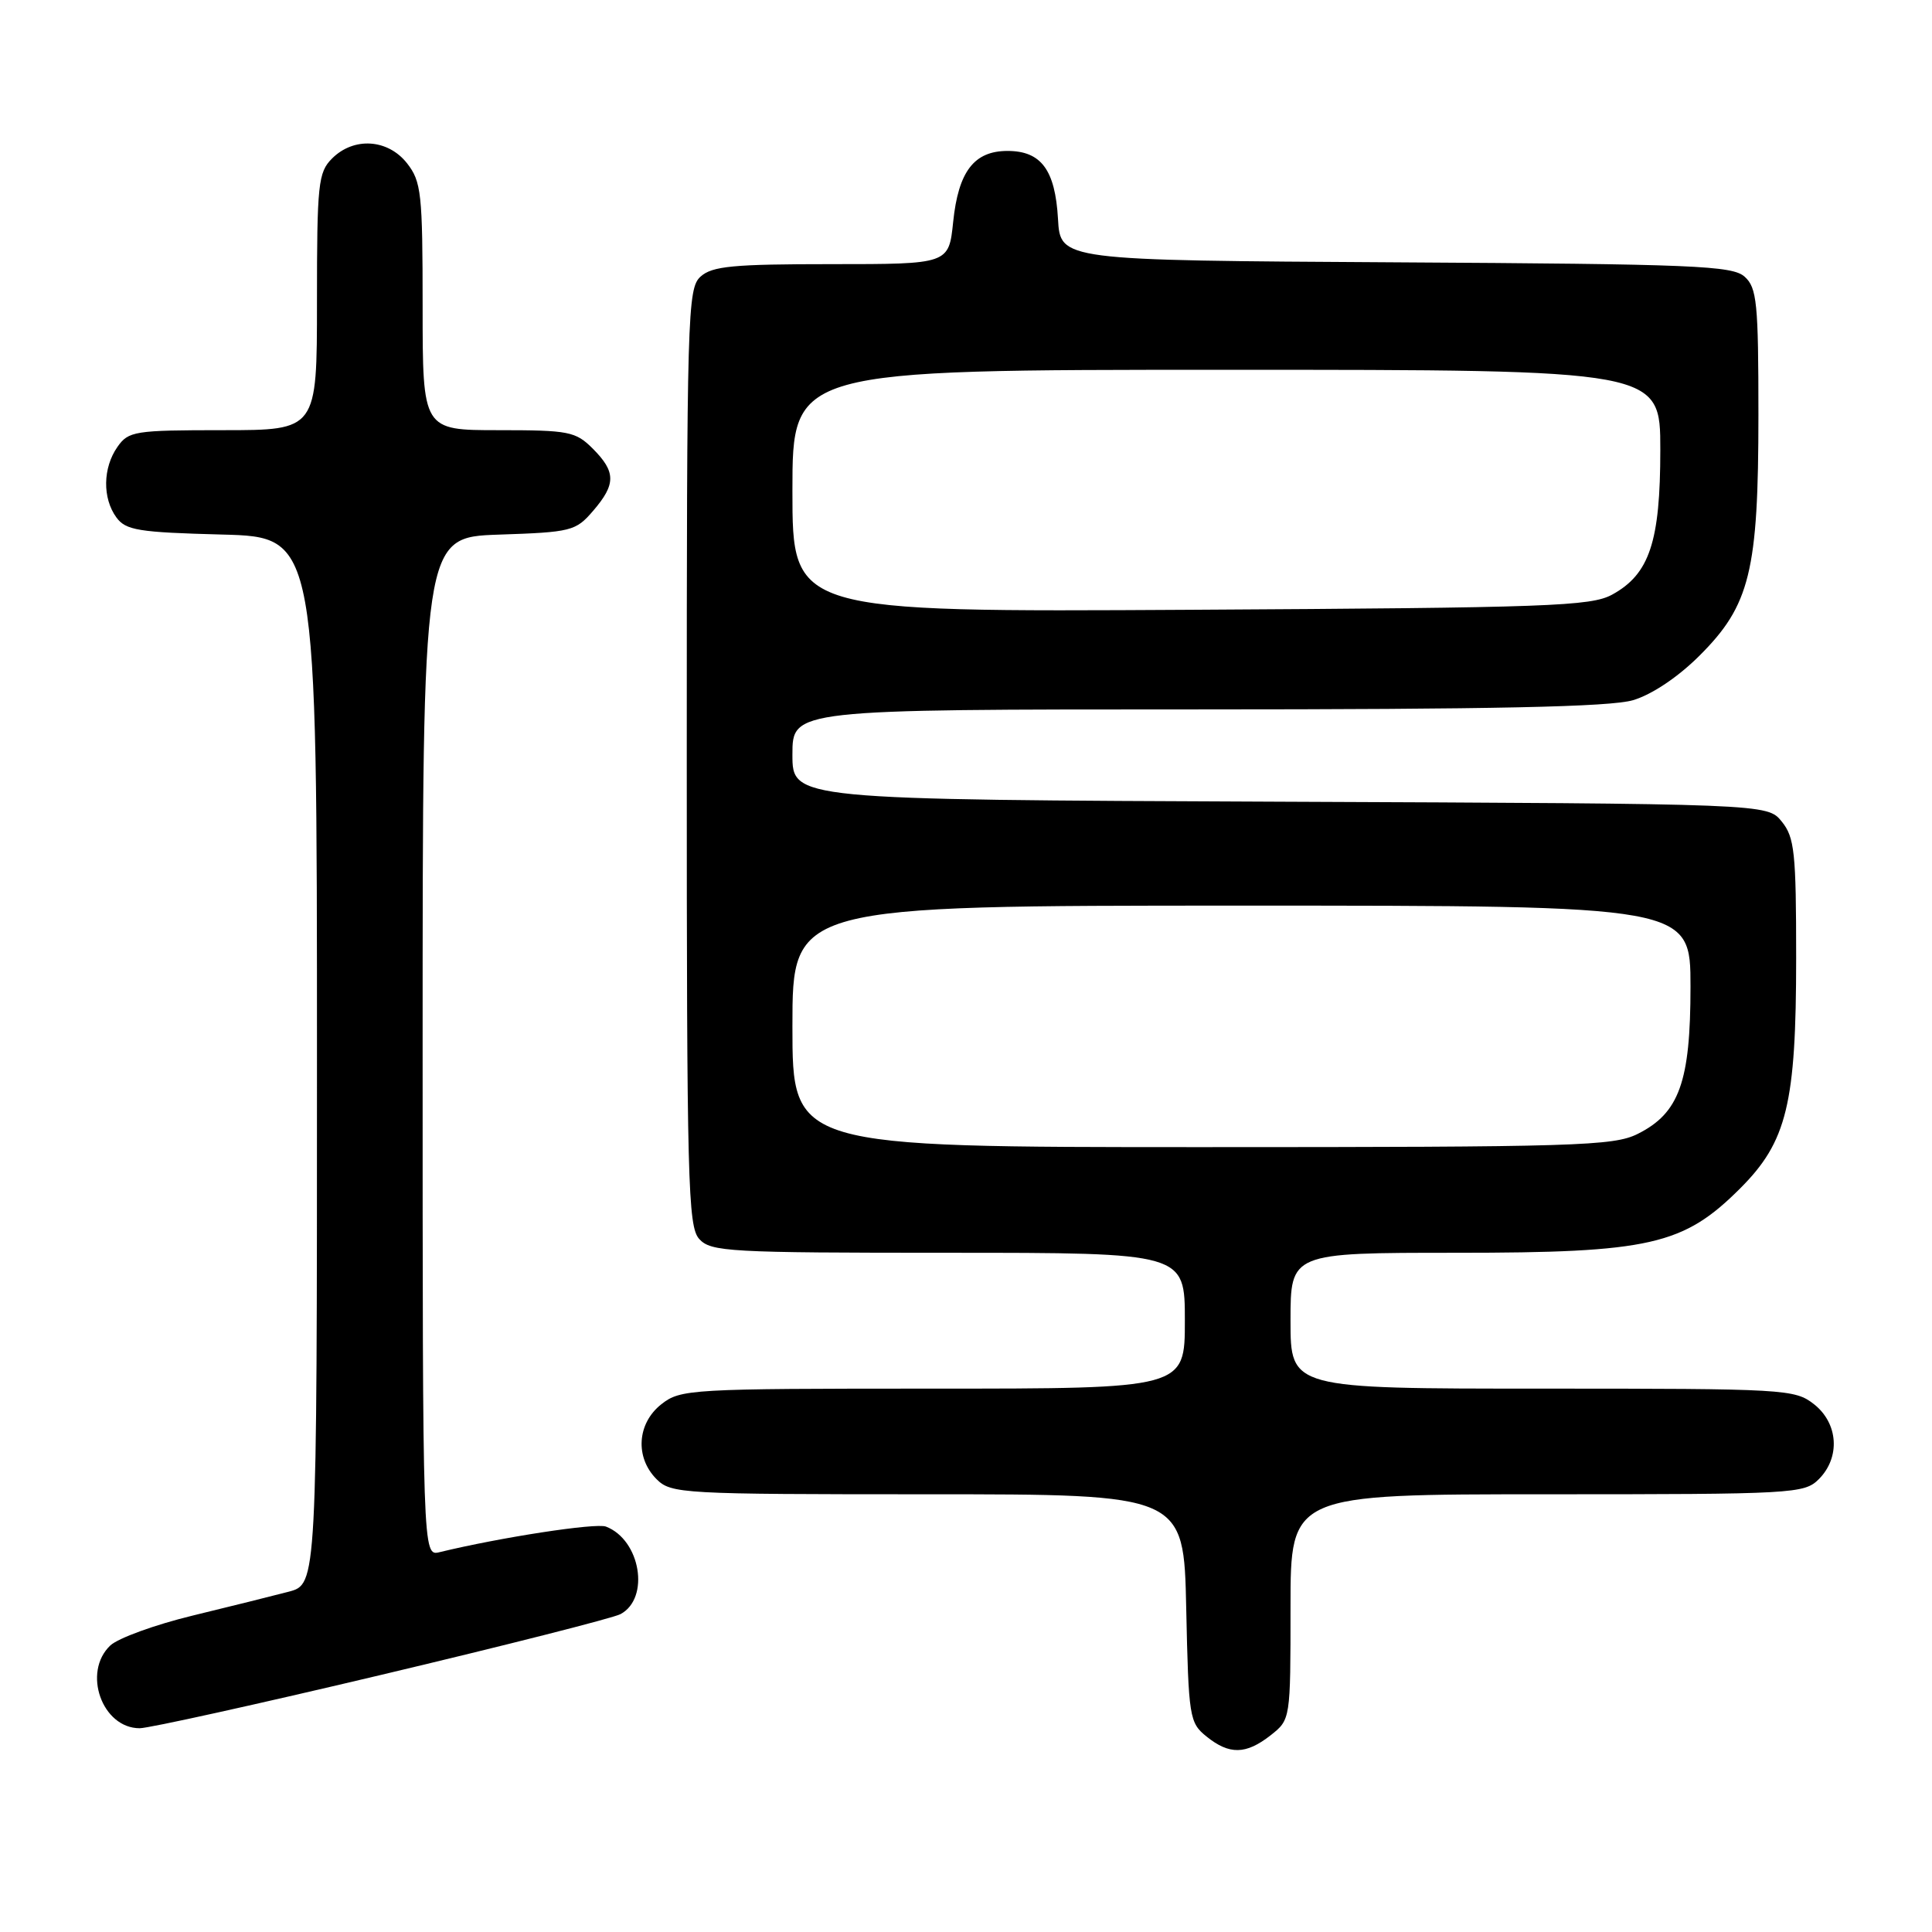 <?xml version="1.0" encoding="UTF-8" standalone="no"?>
<!DOCTYPE svg PUBLIC "-//W3C//DTD SVG 1.1//EN" "http://www.w3.org/Graphics/SVG/1.1/DTD/svg11.dtd" >
<svg xmlns="http://www.w3.org/2000/svg" xmlns:xlink="http://www.w3.org/1999/xlink" version="1.1" viewBox="0 0 256 256">
 <g >
 <path fill="currentColor"
d=" M 168.37 229.93 C 171.00 227.85 171.00 227.85 171.00 212.93 C 171.00 198.00 171.00 198.00 205.00 198.00 C 237.67 198.00 239.08 197.92 241.00 196.00 C 243.88 193.12 243.59 188.61 240.37 186.07 C 237.82 184.07 236.61 184.00 204.37 184.00 C 171.00 184.00 171.00 184.00 171.00 175.00 C 171.00 166.00 171.00 166.00 192.96 166.00 C 218.63 166.00 223.06 164.99 230.59 157.46 C 236.78 151.27 238.00 146.26 238.00 126.93 C 238.00 112.95 237.79 110.96 236.09 108.86 C 234.18 106.50 234.18 106.50 169.59 106.23 C 105.00 105.96 105.00 105.96 105.00 99.98 C 105.00 94.00 105.00 94.00 158.63 94.00 C 197.98 94.00 213.36 93.67 216.38 92.78 C 218.88 92.04 222.34 89.72 225.17 86.90 C 231.89 80.21 233.00 75.70 233.00 54.97 C 233.00 40.14 232.80 38.13 231.18 36.67 C 229.56 35.20 224.53 34.99 184.93 34.76 C 140.50 34.50 140.50 34.50 140.19 29.01 C 139.82 22.51 137.96 20.00 133.50 20.00 C 129.07 20.00 126.99 22.72 126.30 29.40 C 125.72 35.00 125.72 35.00 110.19 35.00 C 97.14 35.00 94.37 35.26 92.83 36.65 C 91.09 38.22 91.00 41.52 91.00 100.33 C 91.00 156.63 91.15 162.51 92.65 164.17 C 94.19 165.87 96.56 166.00 125.65 166.00 C 157.00 166.00 157.00 166.00 157.00 175.00 C 157.00 184.00 157.00 184.00 123.63 184.00 C 91.39 184.00 90.18 184.07 87.63 186.07 C 84.41 188.61 84.12 193.12 87.00 196.00 C 88.92 197.92 90.33 198.00 122.93 198.00 C 156.86 198.00 156.86 198.00 157.18 213.09 C 157.49 227.56 157.60 228.26 159.86 230.09 C 162.90 232.54 165.09 232.50 168.37 229.93 Z  M 50.59 221.91 C 67.02 218.01 81.25 214.40 82.22 213.88 C 86.16 211.77 84.88 204.04 80.29 202.28 C 78.95 201.77 66.31 203.71 58.25 205.67 C 56.00 206.22 56.00 206.22 56.00 138.70 C 56.00 71.19 56.00 71.19 66.09 70.84 C 75.71 70.52 76.29 70.37 78.59 67.69 C 81.63 64.16 81.62 62.53 78.55 59.45 C 76.27 57.17 75.38 57.00 66.05 57.00 C 56.00 57.00 56.00 57.00 56.00 40.63 C 56.00 25.59 55.83 24.06 53.93 21.63 C 51.39 18.41 46.88 18.12 44.00 21.00 C 42.16 22.84 42.00 24.33 42.00 40.00 C 42.00 57.00 42.00 57.00 29.56 57.00 C 17.83 57.00 17.02 57.13 15.56 59.22 C 13.62 61.99 13.56 66.01 15.42 68.56 C 16.67 70.27 18.34 70.54 29.42 70.83 C 42.00 71.16 42.00 71.16 42.00 140.54 C 42.00 209.92 42.00 209.92 38.25 210.91 C 36.19 211.45 30.45 212.88 25.50 214.08 C 20.55 215.28 15.66 217.06 14.62 218.03 C 10.88 221.57 13.52 229.00 18.51 229.00 C 19.72 229.00 34.16 225.81 50.59 221.91 Z  M 105.00 136.00 C 105.00 120.00 105.00 120.00 164.50 120.00 C 224.00 120.00 224.00 120.00 224.00 130.75 C 224.00 143.35 222.51 147.50 217.00 150.25 C 213.80 151.85 208.90 152.00 159.25 152.00 C 105.00 152.00 105.00 152.00 105.00 136.00 Z  M 105.00 65.05 C 105.00 49.00 105.00 49.00 162.50 49.00 C 220.00 49.00 220.00 49.00 220.00 59.60 C 220.00 71.78 218.57 76.08 213.62 78.79 C 210.81 80.33 205.23 80.53 157.75 80.80 C 105.00 81.10 105.00 81.10 105.00 65.05 Z "/>
</g>
</svg>